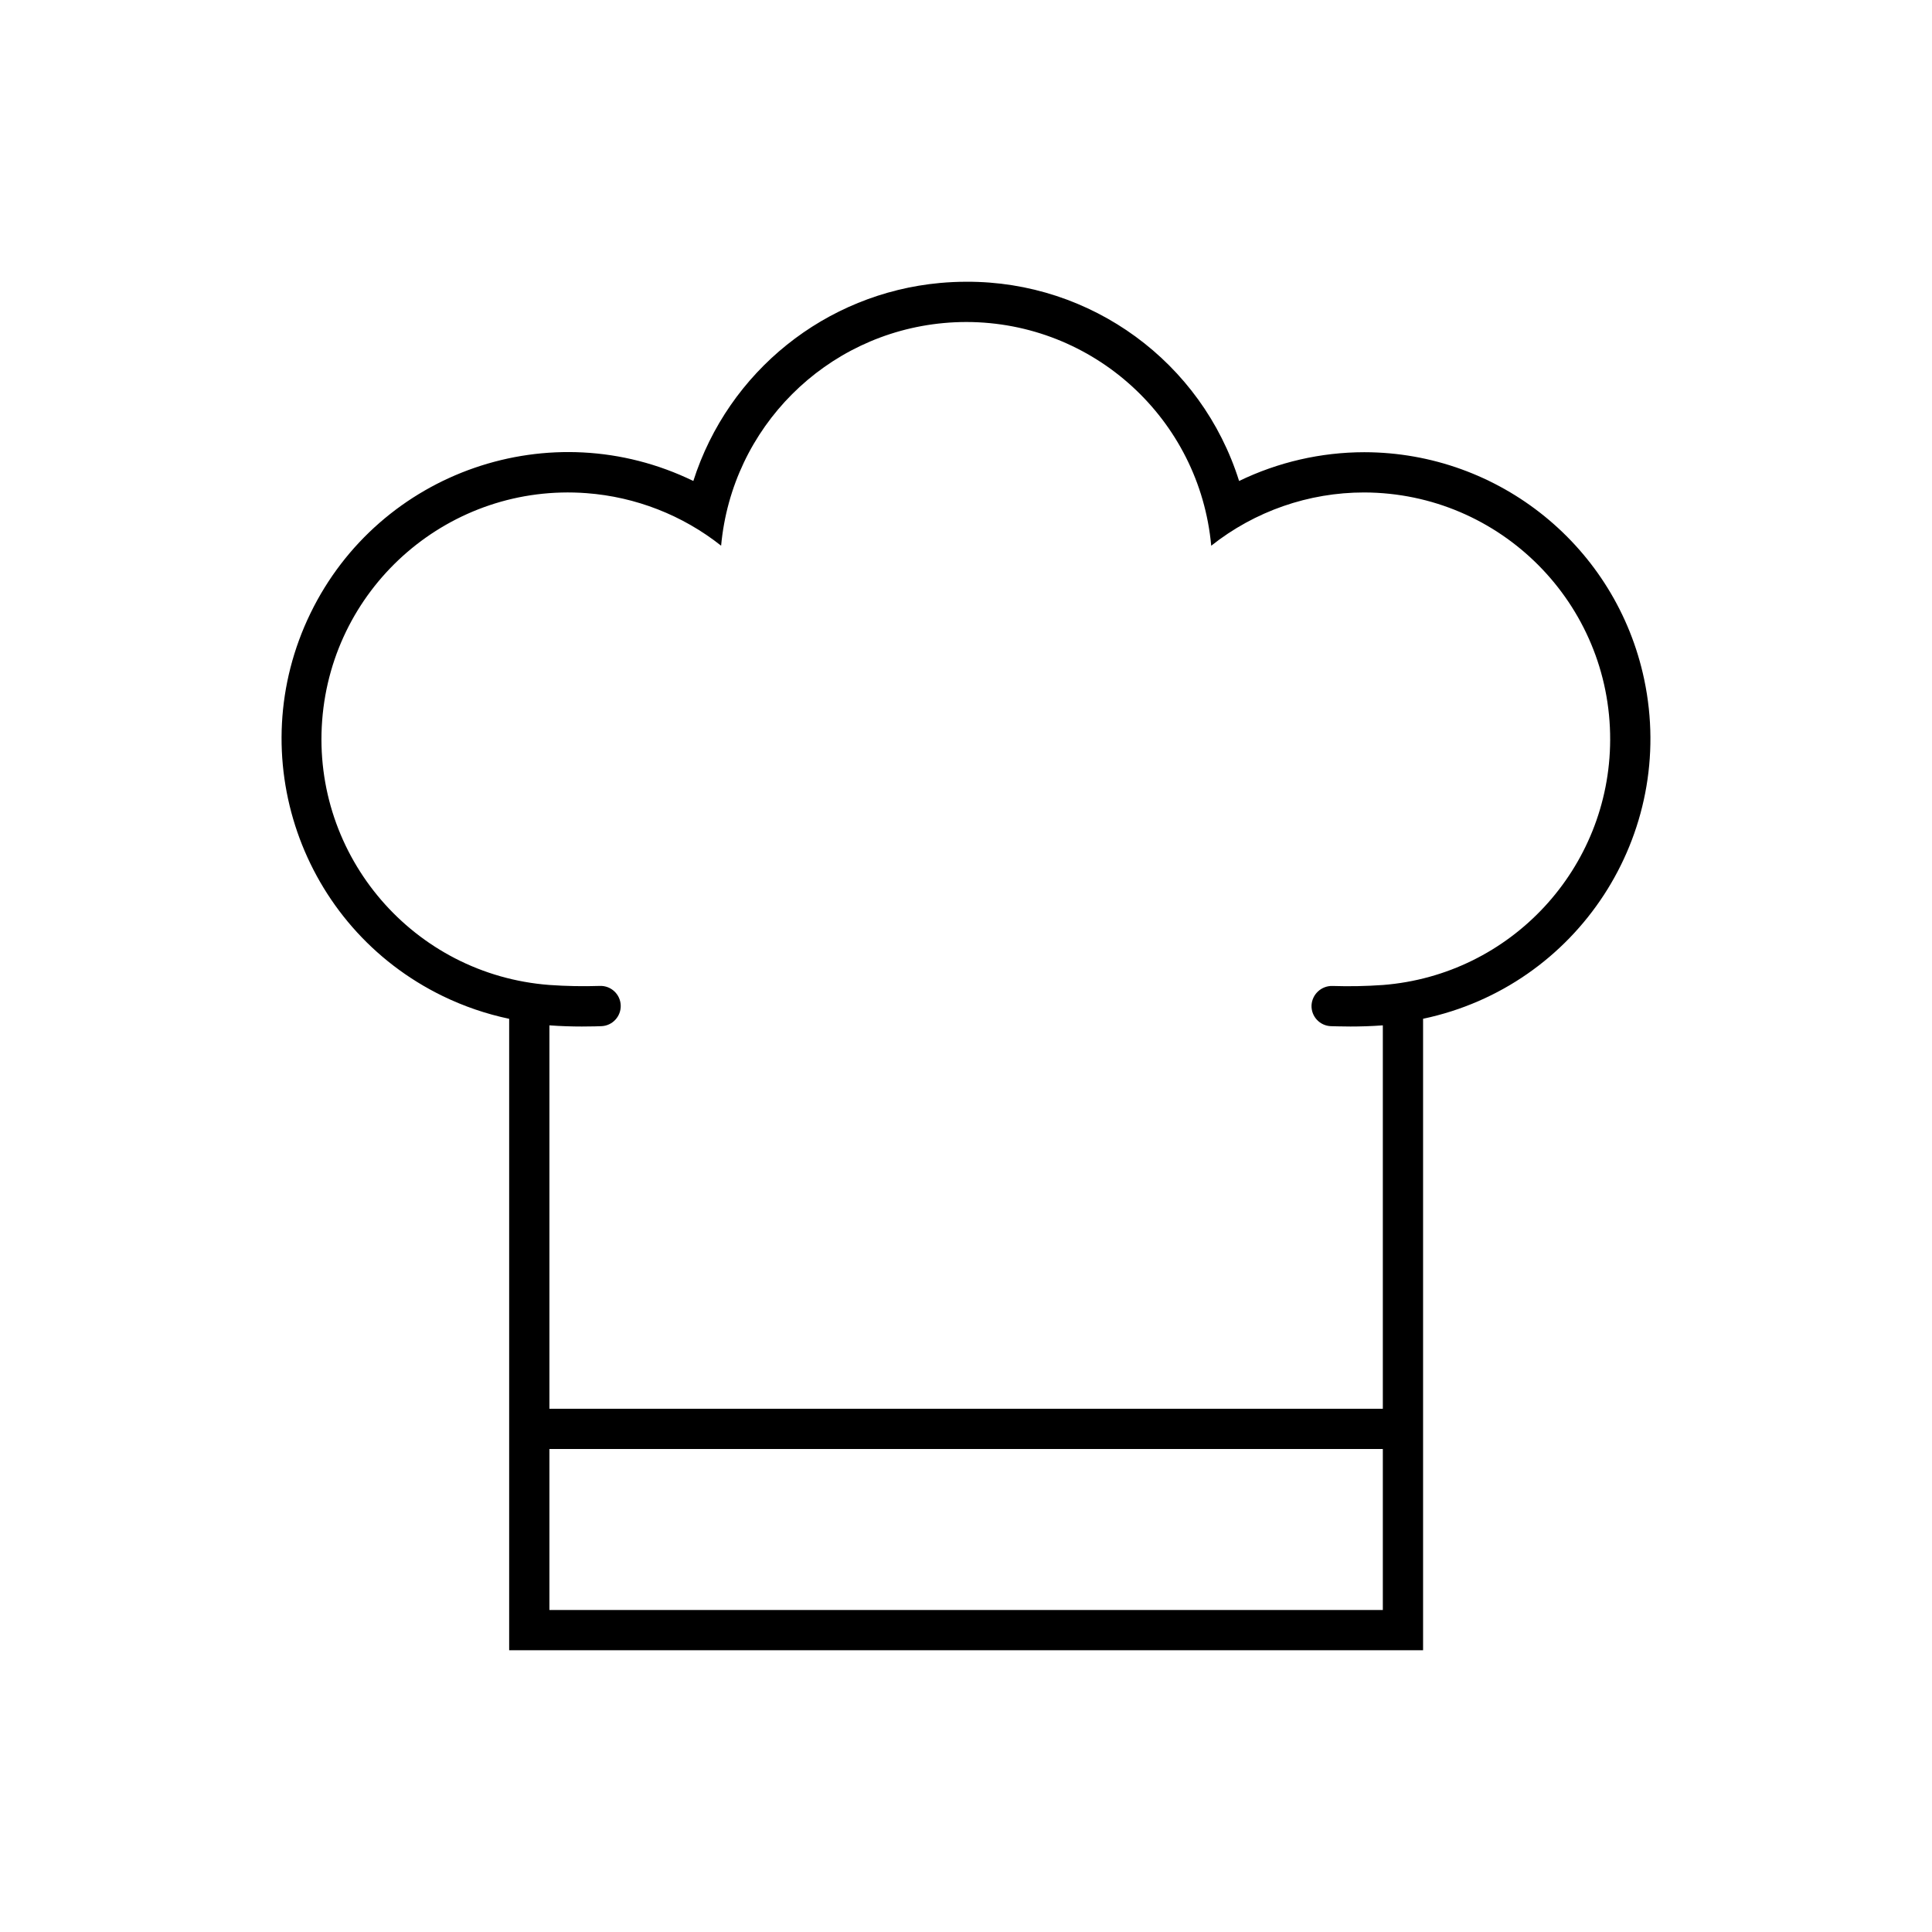 <svg viewBox="0 0 96 96" xmlns="http://www.w3.org/2000/svg" xmlns:xlink="http://www.w3.org/1999/xlink" id="Icons_ChefHat_M" overflow="hidden"><g id="Icons"><path d="M67.793 22.47C65.637 22.472 63.51 22.961 61.57 23.9 59.711 17.987 54.218 13.974 48.02 14 47.586 14 47.145 14.021 46.71 14.06 41.019 14.581 36.191 18.456 34.451 23.9 27.384 20.462 18.867 23.404 15.428 30.471 11.99 37.538 14.932 46.055 21.999 49.494 23.049 50.004 24.158 50.384 25.3 50.624L25.3 82 70.712 82 70.712 50.622C78.401 49.001 83.321 41.453 81.7 33.764 80.314 27.187 74.514 22.478 67.793 22.47ZM68.712 80 27.3 80 27.3 72 68.712 72ZM68.712 48.944C67.878 49.003 67.042 49.019 66.206 48.992 65.657 48.979 65.198 49.405 65.169 49.953 65.148 50.505 65.578 50.969 66.13 50.99 66.224 50.99 66.601 51.007 67.102 51.007 67.574 51.007 68.154 50.992 68.712 50.949L68.712 70 27.3 70 27.3 50.949C27.858 50.991 28.437 51.007 28.909 51.007 29.409 51.007 29.787 50.994 29.881 50.99 30.433 50.969 30.864 50.504 30.843 49.952 30.822 49.4 30.357 48.969 29.805 48.99 28.971 49.017 28.137 49.002 27.305 48.943 20.556 48.434 15.499 42.55 16.008 35.801 16.517 29.053 22.401 23.995 29.149 24.505 31.587 24.689 33.915 25.598 35.832 27.115 36.37 21.243 41.02 16.591 46.892 16.052 47.271 16.017 47.648 16 48.02 16 54.337 16.008 59.61 20.826 60.185 27.117 62.347 25.402 65.025 24.469 67.785 24.47L67.796 24.47C74.565 24.494 80.032 30.001 80.008 36.769 79.986 43.148 75.075 48.443 68.716 48.944Z"/></g></svg>